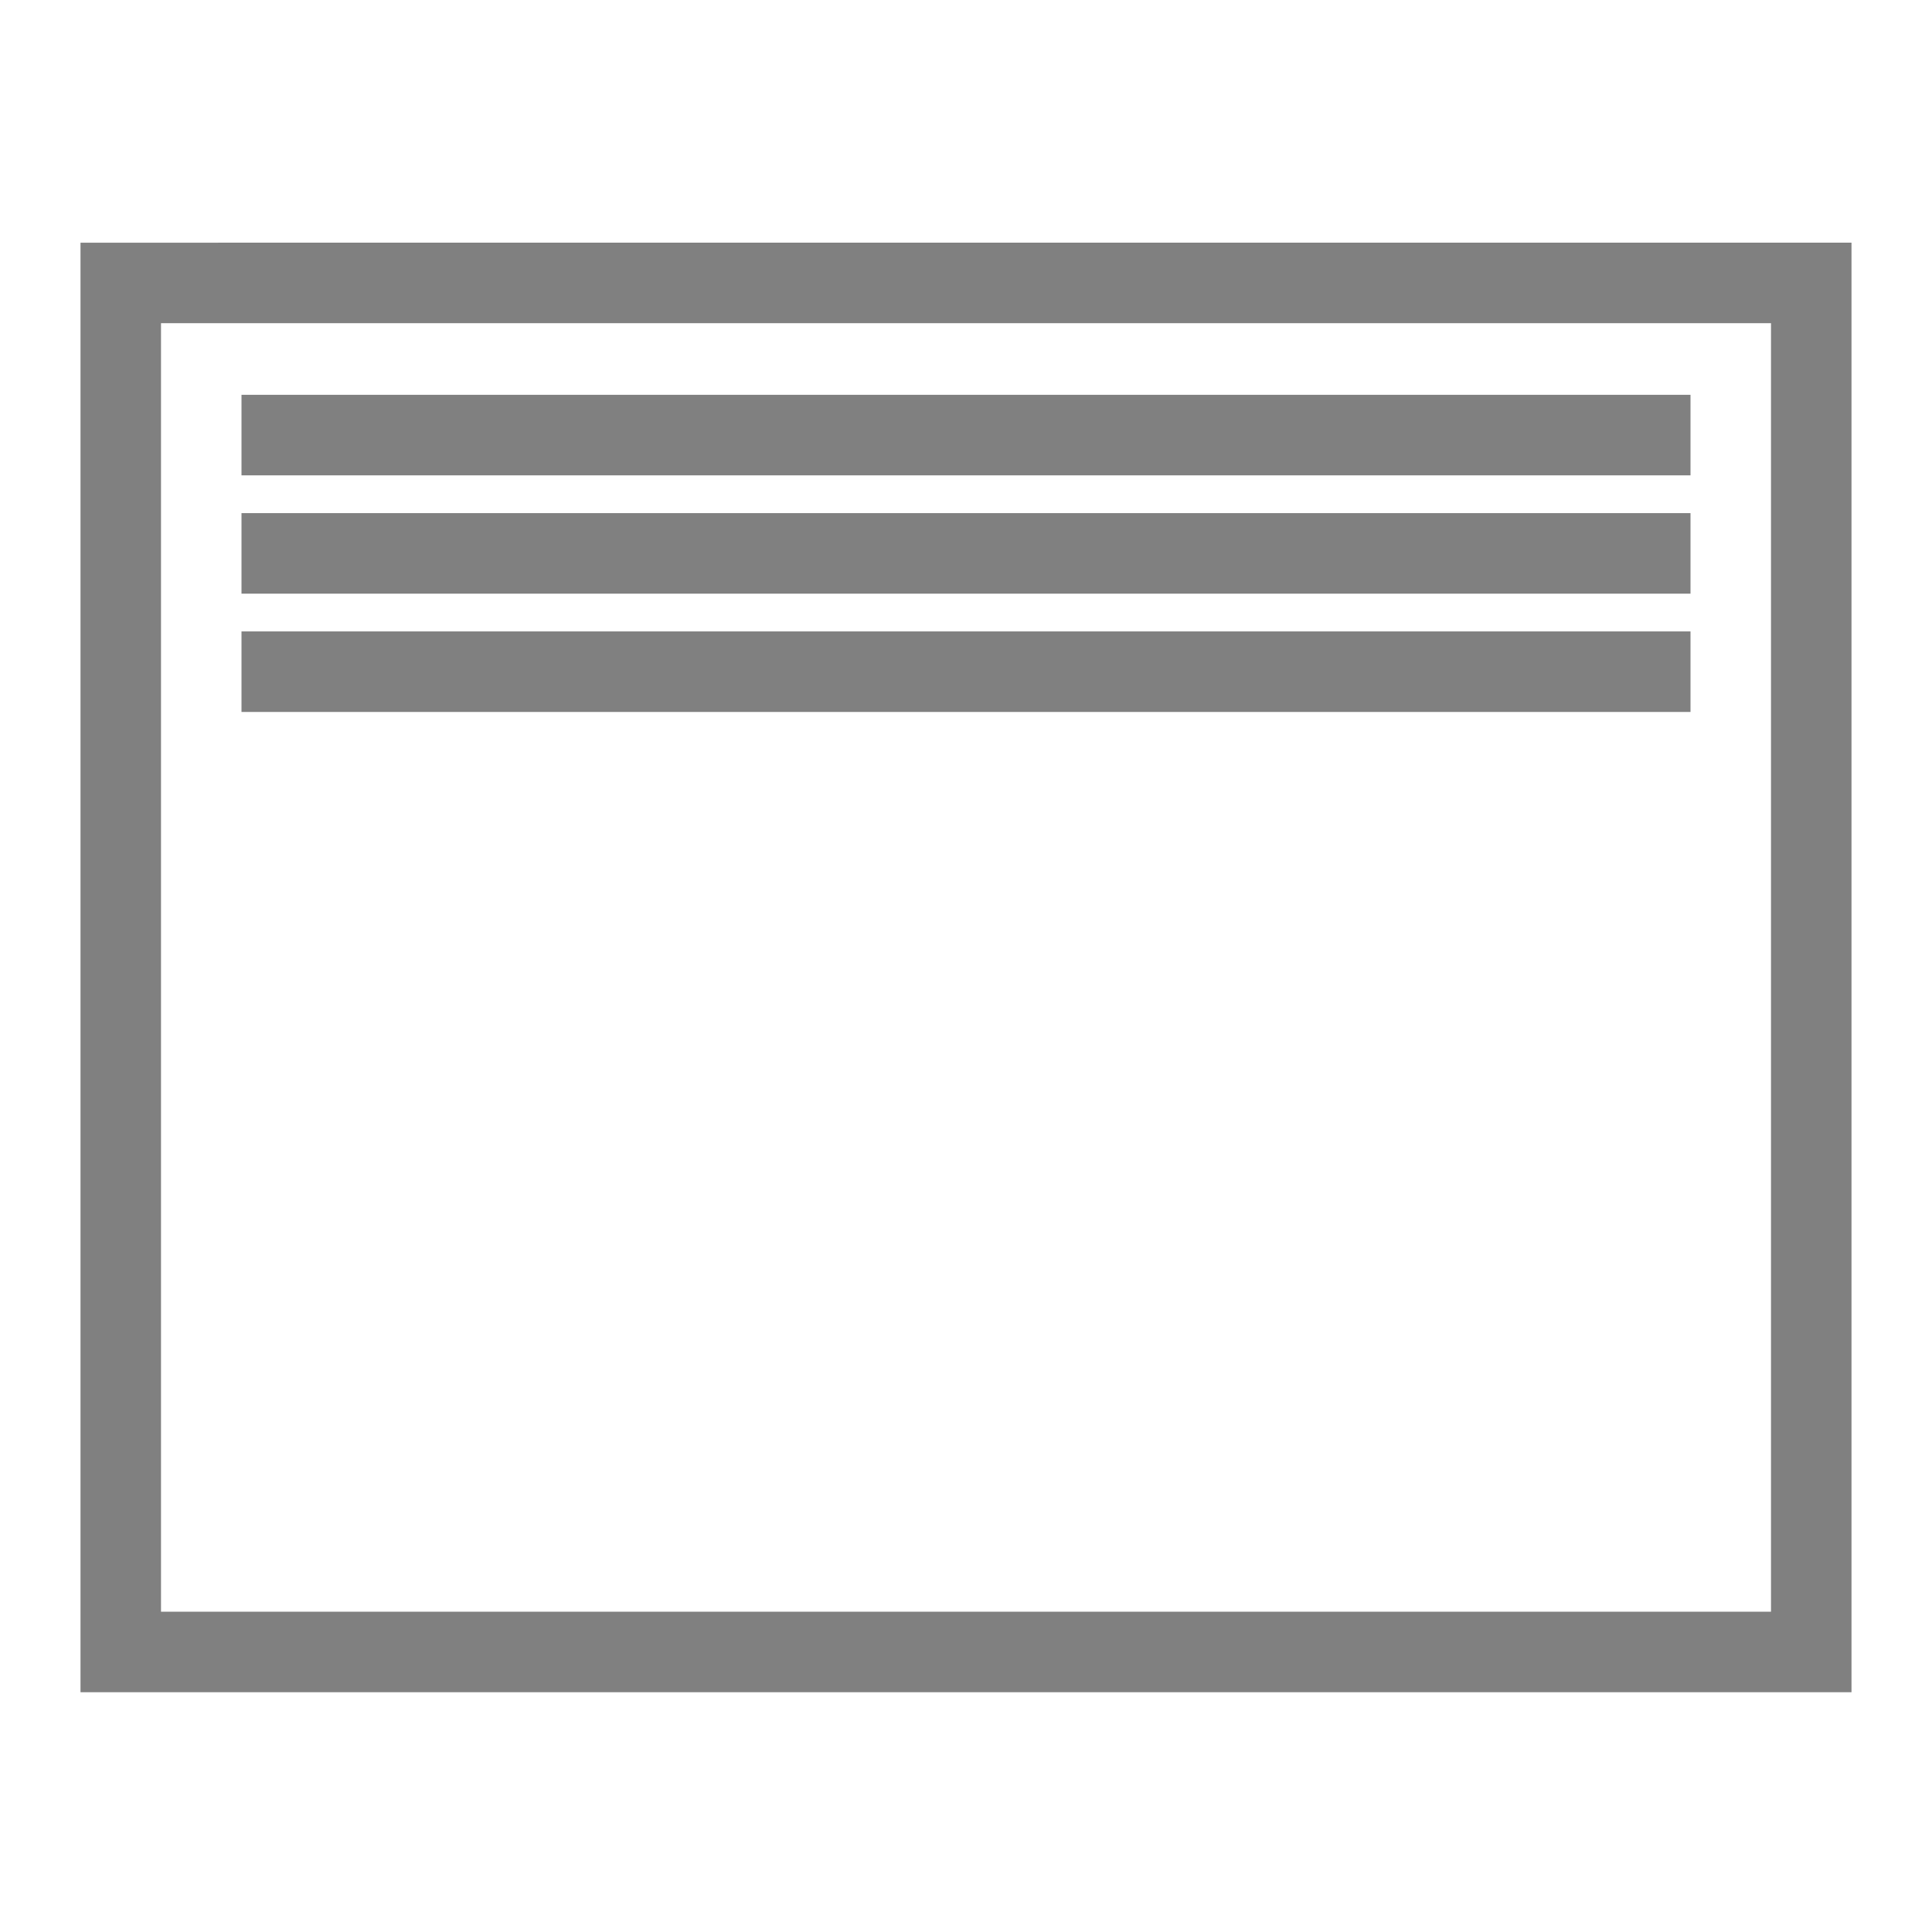 <?xml version="1.0" encoding="UTF-8" standalone="no"?>
<svg
   xmlns:dc="http://purl.org/dc/elements/1.1/"
   xmlns:cc="http://creativecommons.org/ns#"
   xmlns:rdf="http://www.w3.org/1999/02/22-rdf-syntax-ns#"
   xmlns:svg="http://www.w3.org/2000/svg"
   xmlns="http://www.w3.org/2000/svg"
   xmlns:sodipodi="http://sodipodi.sourceforge.net/DTD/sodipodi-0.dtd"
   xmlns:inkscape="http://www.inkscape.org/namespaces/inkscape"
   width="96"
   height="96"
   id="svg4874"
   version="1.1"
   inkscape:version="1.0 (1.0+r73+1)"
   viewBox="0 0 96 96"
   sodipodi:docname="garage-030.svg"
   inkscape:export-filename="/home/micha/Develop/nymea-app/nymea-app/ui/images/shutter/shutter-100.svg.png"
   inkscape:export-xdpi="96"
   inkscape:export-ydpi="96">
  <defs
     id="defs4876" />
  <sodipodi:namedview
     id="base"
     pagecolor="#ffffff"
     bordercolor="#666666"
     borderopacity="1.0"
     inkscape:pageopacity="0.0"
     inkscape:pageshadow="2"
     inkscape:zoom="3.6479673"
     inkscape:cx="24.13551"
     inkscape:cy="50.967197"
     inkscape:document-units="px"
     inkscape:current-layer="g4778"
     showgrid="true"
     showborder="true"
     fit-margin-top="0"
     fit-margin-left="0"
     fit-margin-right="0"
     fit-margin-bottom="0"
     inkscape:snap-bbox="true"
     inkscape:bbox-paths="true"
     inkscape:bbox-nodes="true"
     inkscape:snap-bbox-edge-midpoints="true"
     inkscape:snap-bbox-midpoints="true"
     inkscape:object-paths="true"
     inkscape:snap-intersection-paths="true"
     inkscape:object-nodes="true"
     inkscape:snap-smooth-nodes="true"
     inkscape:snap-midpoints="true"
     inkscape:snap-object-midpoints="true"
     inkscape:snap-center="true"
     showguides="true"
     inkscape:guide-bbox="true"
     inkscape:snap-global="true"
     inkscape:snap-others="false"
     inkscape:snap-nodes="false"
     inkscape:document-rotation="0"
     inkscape:window-width="1380"
     inkscape:window-height="873"
     inkscape:window-x="60"
     inkscape:window-y="27"
     inkscape:window-maximized="1">
    <inkscape:grid
       type="xygrid"
       id="grid5451"
       empspacing="8" />
    <sodipodi:guide
       orientation="1,0"
       position="8,-8"
       id="guide4063" />
    <sodipodi:guide
       orientation="1,0"
       position="64,88"
       id="guide4065" />
    <sodipodi:guide
       orientation="0,1"
       position="-8,88"
       id="guide4067" />
    <sodipodi:guide
       orientation="0,1"
       position="-8,92"
       id="guide4069" />
    <sodipodi:guide
       orientation="0,1"
       position="104,4"
       id="guide4071" />
    <sodipodi:guide
       orientation="1,0"
       position="92,-8"
       id="guide4075" />
    <sodipodi:guide
       orientation="1,0"
       position="88,-8"
       id="guide4077" />
    <sodipodi:guide
       orientation="0,1"
       position="-8,84"
       id="guide4074" />
    <sodipodi:guide
       orientation="1,0"
       position="40,40"
       id="guide4076" />
    <sodipodi:guide
       orientation="0,1"
       position="-5,12"
       id="guide4078" />
    <sodipodi:guide
       orientation="1,0"
       position="84,-9"
       id="guide4080" />
    <sodipodi:guide
       position="48,-8"
       orientation="1,0"
       id="guide4170" />
    <sodipodi:guide
       position="-8,48"
       orientation="0,1"
       id="guide4172" />
  </sodipodi:namedview>
  <g
     inkscape:label="Layer 1"
     inkscape:groupmode="layer"
     id="layer1"
     transform="translate(67.857,-78.505)">
    <g
       transform="matrix(0,-1,-1,0,373.505,516.505)"
       id="g4845"
       style="display:inline">
      <g
         inkscape:export-ydpi="90"
         inkscape:export-xdpi="90"
         inkscape:export-filename="next01.png"
         transform="matrix(-1,0,0,1,575.943,-611)"
         id="g4778"
         inkscape:label="Layer 1">
        <rect
           y="956.362"
           x="137.998"
           height="96"
           width="96.038"
           id="rect4782"
           style="color:#000000;display:inline;overflow:visible;visibility:visible;fill:none;stroke:none;stroke-width:4;marker:none;enable-background:accumulate" />
        <path
           sodipodi:nodetypes="ccccc"
           inkscape:connector-curvature="0"
           id="path4212"
           d="m 157.561,1040.362 h 4.002 v -72 h -4.002 z"
           style="color:#000000;display:inline;overflow:visible;visibility:visible;fill:#808080;fill-opacity:1;fill-rule:nonzero;stroke:none;stroke-width:6.521;marker:none;enable-background:accumulate" />
        <path
           sodipodi:nodetypes="ccccccccccc"
           inkscape:connector-curvature="0"
           id="path4315"
           d="m 150.002,1048.362 h 72.028 v -88 h -4.002 v 84 h -64.025 v -80 h 64.025 v -4 h -68.027 z"
           style="color:#000000;display:inline;overflow:visible;visibility:visible;fill:#808080;fill-opacity:1;fill-rule:nonzero;stroke:none;stroke-width:4.001;marker:none;enable-background:accumulate" />
        <path
           style="color:#000000;display:inline;overflow:visible;visibility:visible;fill:#808080;fill-opacity:1;fill-rule:nonzero;stroke:none;stroke-width:6.521;marker:none;enable-background:accumulate"
           d="m 163.44,1040.362 h 4.002 v -72 h -4.002 z"
           id="path35"
           inkscape:connector-curvature="0"
           sodipodi:nodetypes="ccccc" />
        <path
           sodipodi:nodetypes="ccccc"
           inkscape:connector-curvature="0"
           id="path37"
           d="m 169.318,1040.362 h 4.002 v -72 h -4.002 z"
           style="color:#000000;display:inline;overflow:visible;visibility:visible;fill:#808080;fill-opacity:1;fill-rule:nonzero;stroke:none;stroke-width:6.521;marker:none;enable-background:accumulate" />
      </g>
    </g>
  </g>
</svg>
